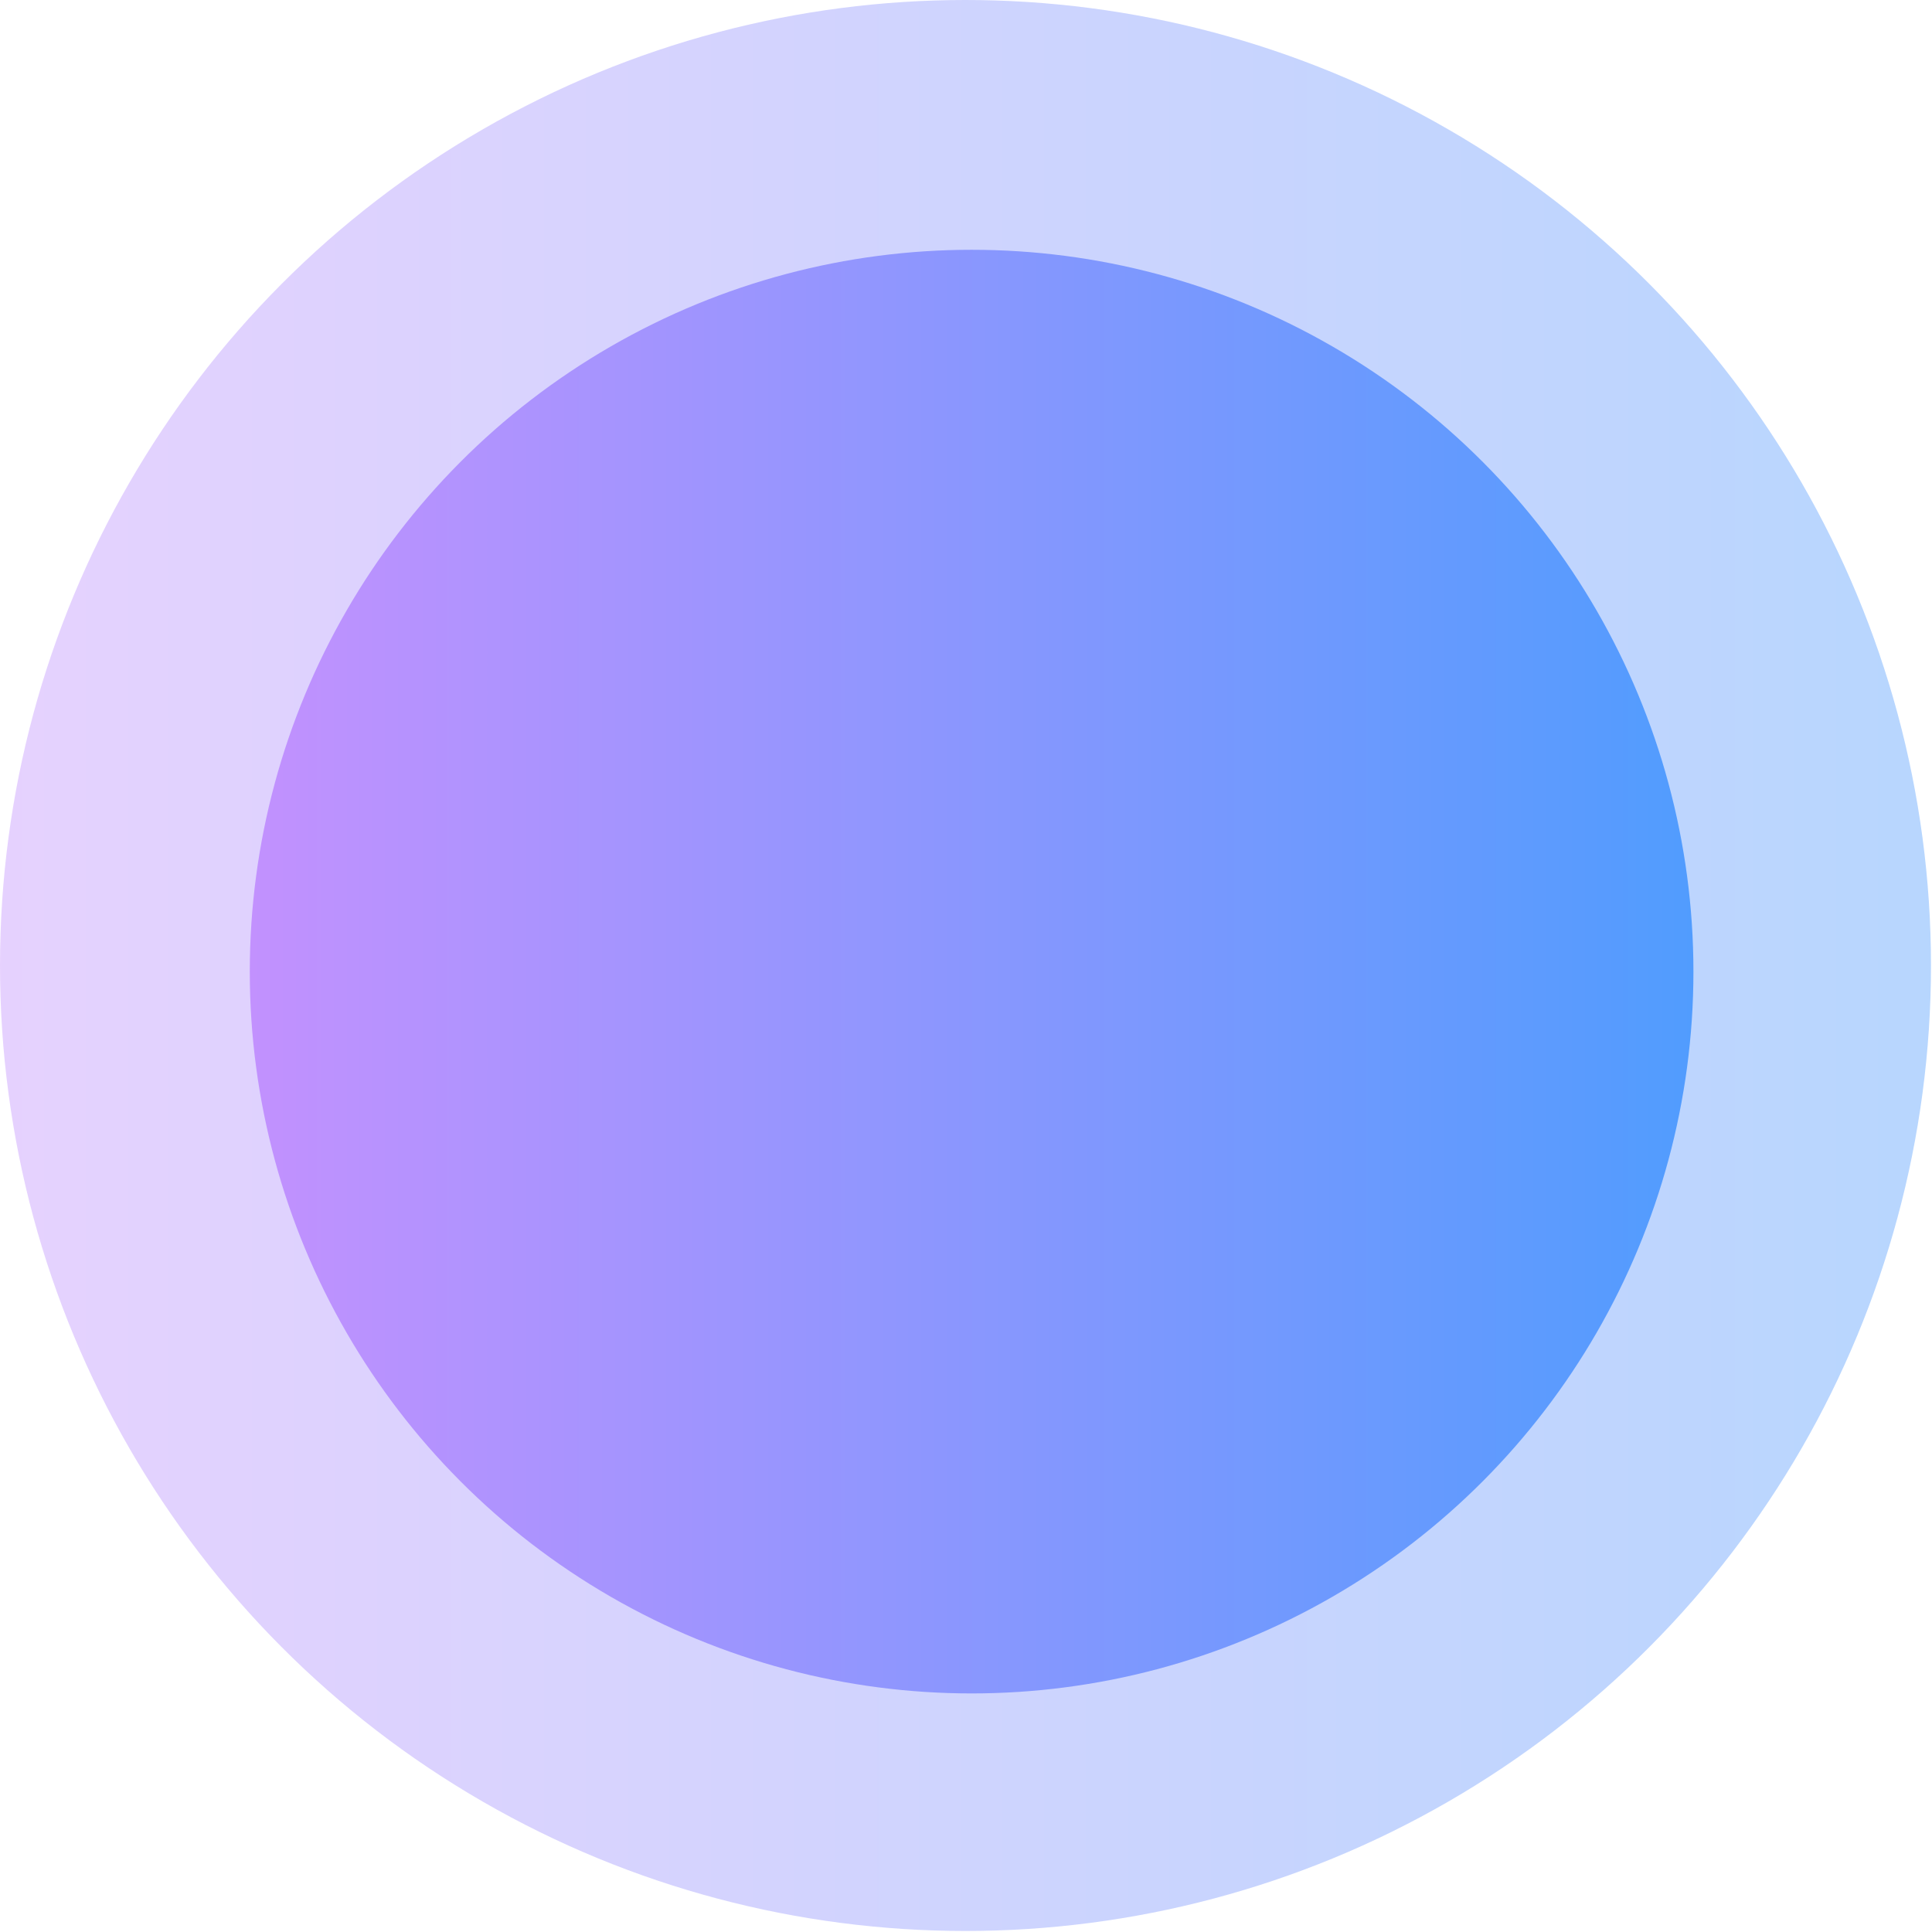 <svg xmlns="http://www.w3.org/2000/svg" xmlns:xlink="http://www.w3.org/1999/xlink" viewBox="0 0 18.95 18.95"><defs><style>.cls-1{opacity:0.41;fill:url(#무제_그라디언트_247);}.cls-2{fill:url(#무제_그라디언트_247-2);}</style><linearGradient id="무제_그라디언트_247" y1="9.47" x2="18.95" y2="9.47" gradientUnits="userSpaceOnUse"><stop offset="0" stop-color="#c291fe"/><stop offset="1" stop-color="#519cfe"/></linearGradient><linearGradient id="무제_그라디언트_247-2" x1="2.46" y1="9.53" x2="16.61" y2="9.53" xlink:href="#무제_그라디언트_247"/></defs><title>자산 5</title><g id="레이어_2" data-name="레이어 2"><g id="레이어_1-2" data-name="레이어 1"><circle class="cls-1" cx="9.47" cy="9.47" r="9.47"/><circle class="cls-2" cx="9.53" cy="9.53" r="7.08"/></g></g></svg>
